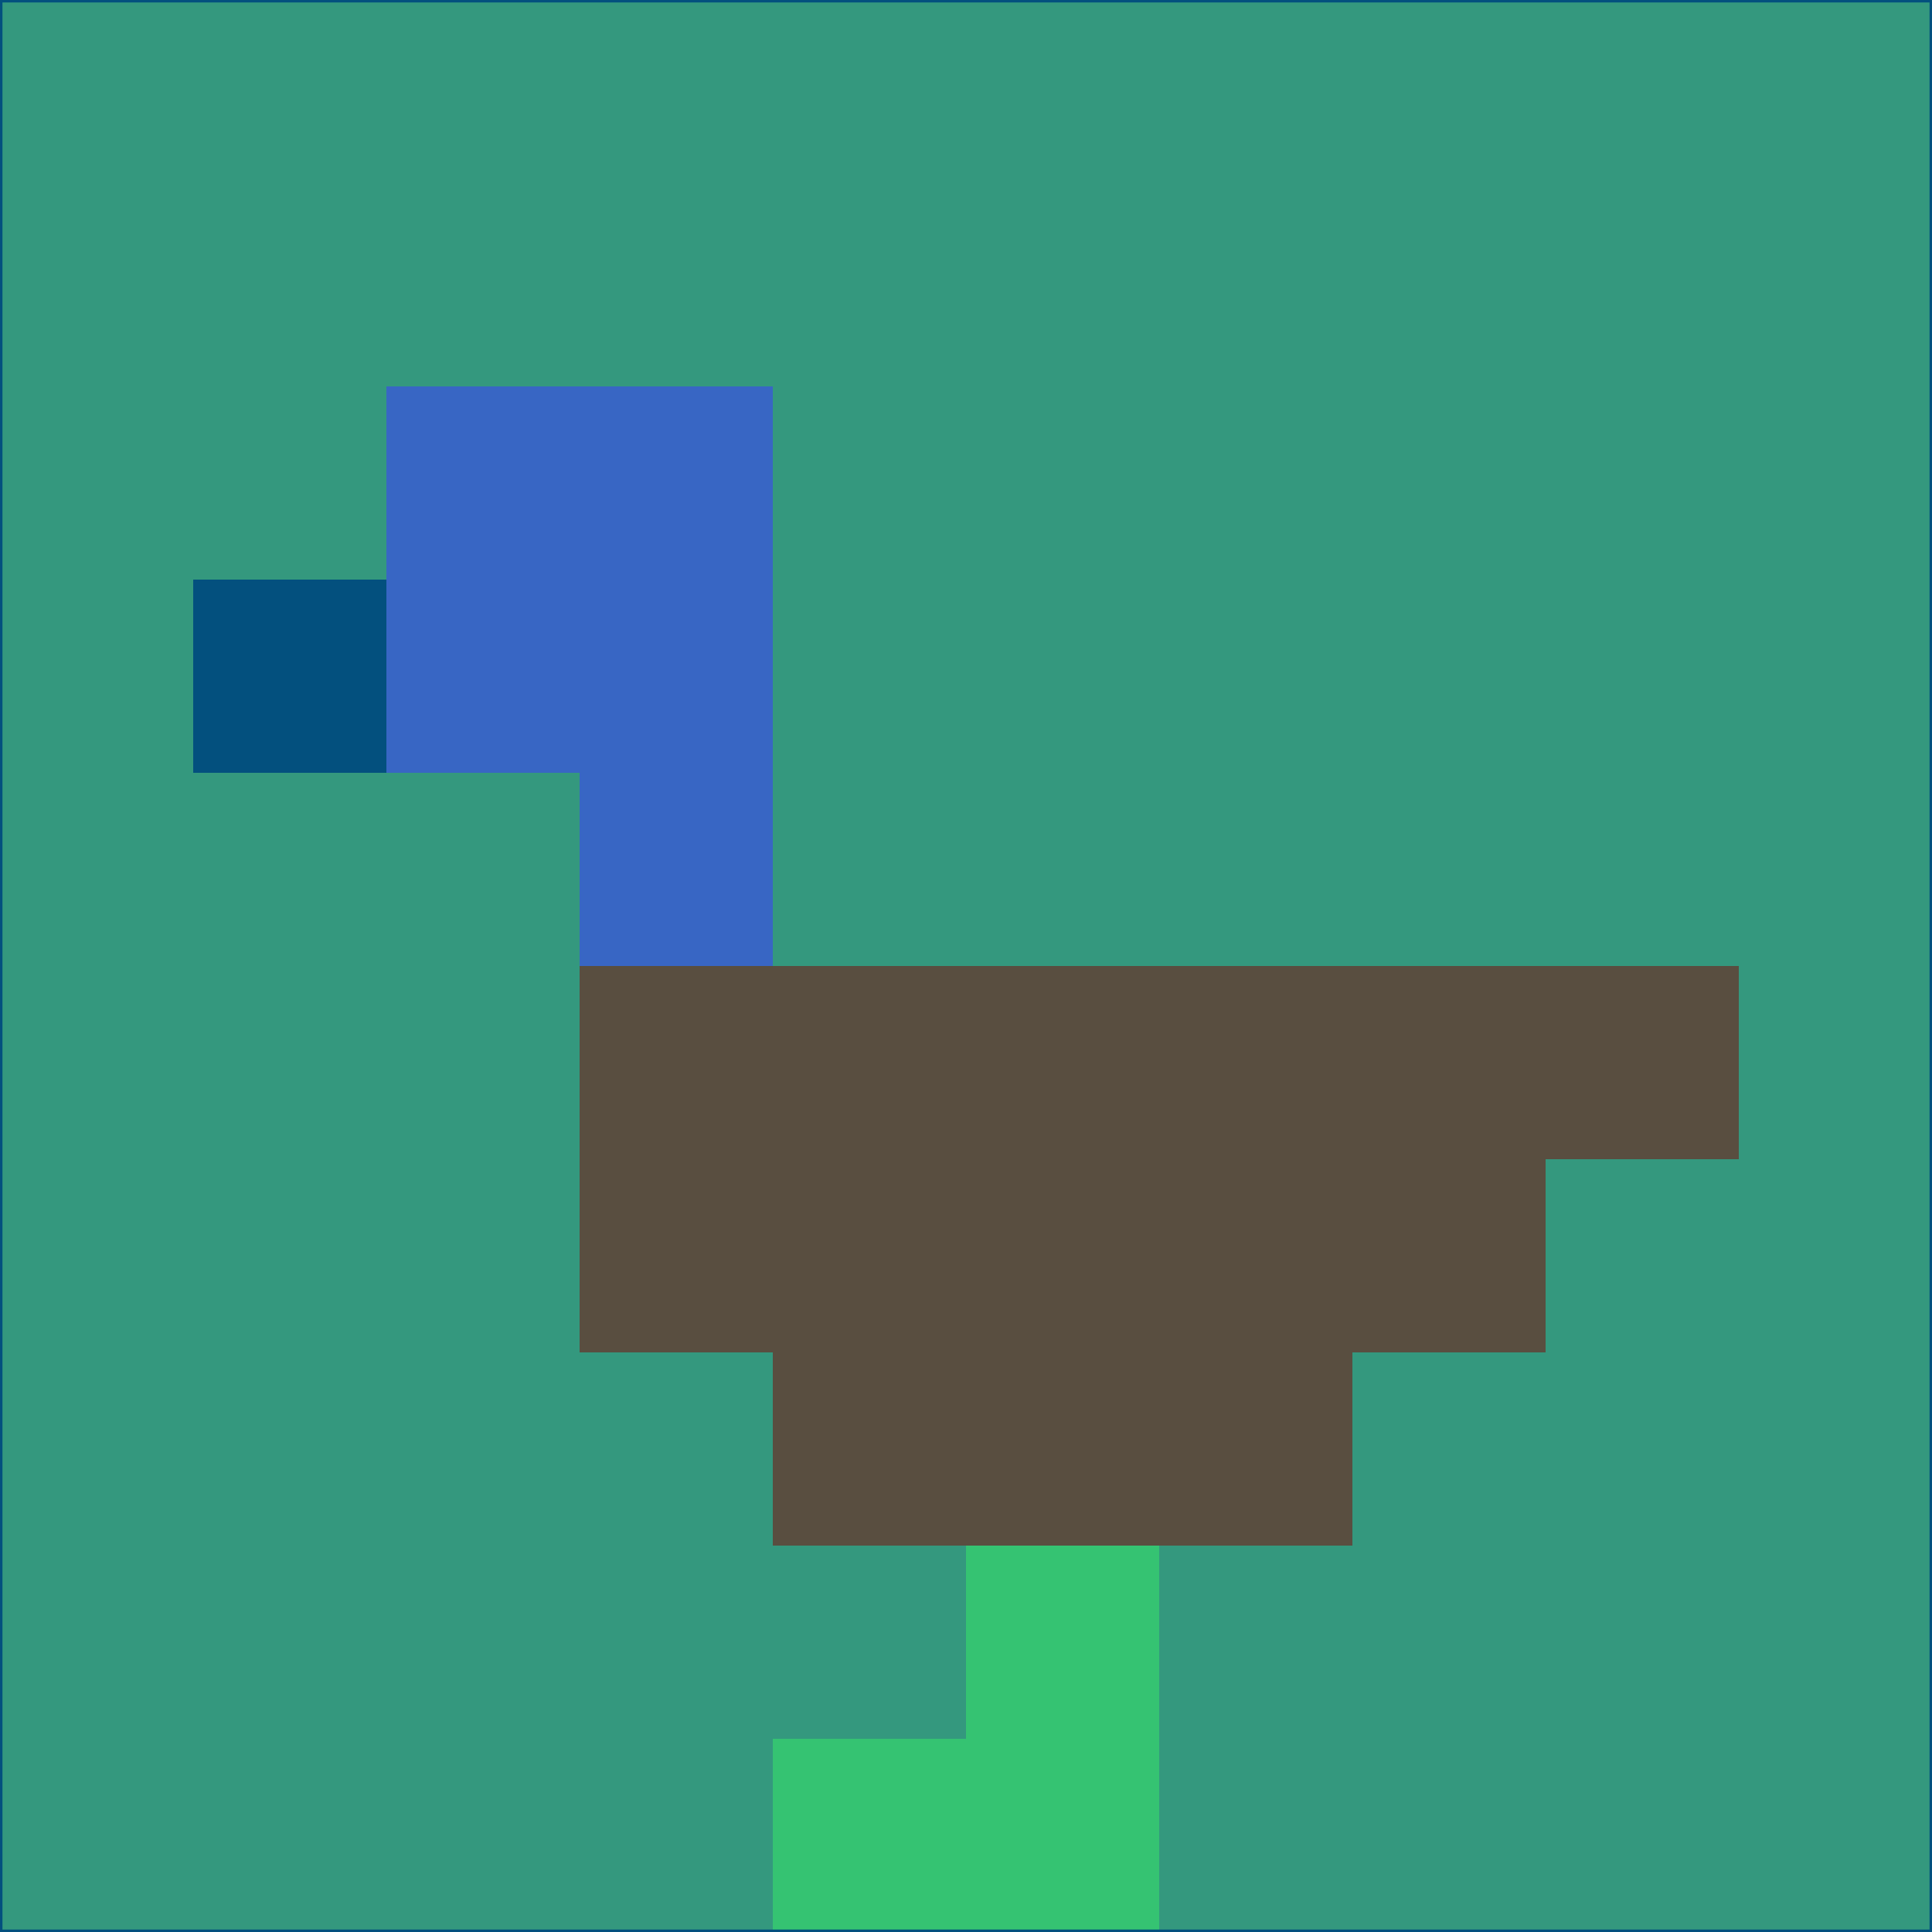<svg xmlns="http://www.w3.org/2000/svg" version="1.1" width="785" height="785">
  <title>'goose-pfp-694263' by Dmitri Cherniak (Cyberpunk Edition)</title>
  <desc>
    seed=546859
    backgroundColor=#34987e
    padding=20
    innerPadding=0
    timeout=500
    dimension=1
    border=false
    Save=function(){return n.handleSave()}
    frame=12

    Rendered at 2024-09-15T22:37:00.891Z
    Generated in 1ms
    Modified for Cyberpunk theme with new color scheme
  </desc>
  <defs/>
  <rect width="100%" height="100%" fill="#34987e"/>
  <g>
    <g id="0-0">
      <rect x="0" y="0" height="785" width="785" fill="#34987e"/>
      <g>
        <!-- Neon blue -->
        <rect id="0-0-2-2-2-2" x="157" y="157" width="157" height="157" fill="#3866c4"/>
        <rect id="0-0-3-2-1-4" x="235.5" y="157" width="78.5" height="314" fill="#3866c4"/>
        <!-- Electric purple -->
        <rect id="0-0-4-5-5-1" x="314" y="392.5" width="392.5" height="78.5" fill="#594e40"/>
        <rect id="0-0-3-5-5-2" x="235.5" y="392.5" width="392.5" height="157" fill="#594e40"/>
        <rect id="0-0-4-5-3-3" x="314" y="392.5" width="235.5" height="235.5" fill="#594e40"/>
        <!-- Neon pink -->
        <rect id="0-0-1-3-1-1" x="78.5" y="235.5" width="78.5" height="78.5" fill="#03507e"/>
        <!-- Cyber yellow -->
        <rect id="0-0-5-8-1-2" x="392.5" y="628" width="78.5" height="157" fill="#35c372"/>
        <rect id="0-0-4-9-2-1" x="314" y="706.5" width="157" height="78.5" fill="#35c372"/>
      </g>
      <rect x="0" y="0" stroke="#03507e" stroke-width="2" height="785" width="785" fill="none"/>
    </g>
  </g>
  <script xmlns=""/>
</svg>